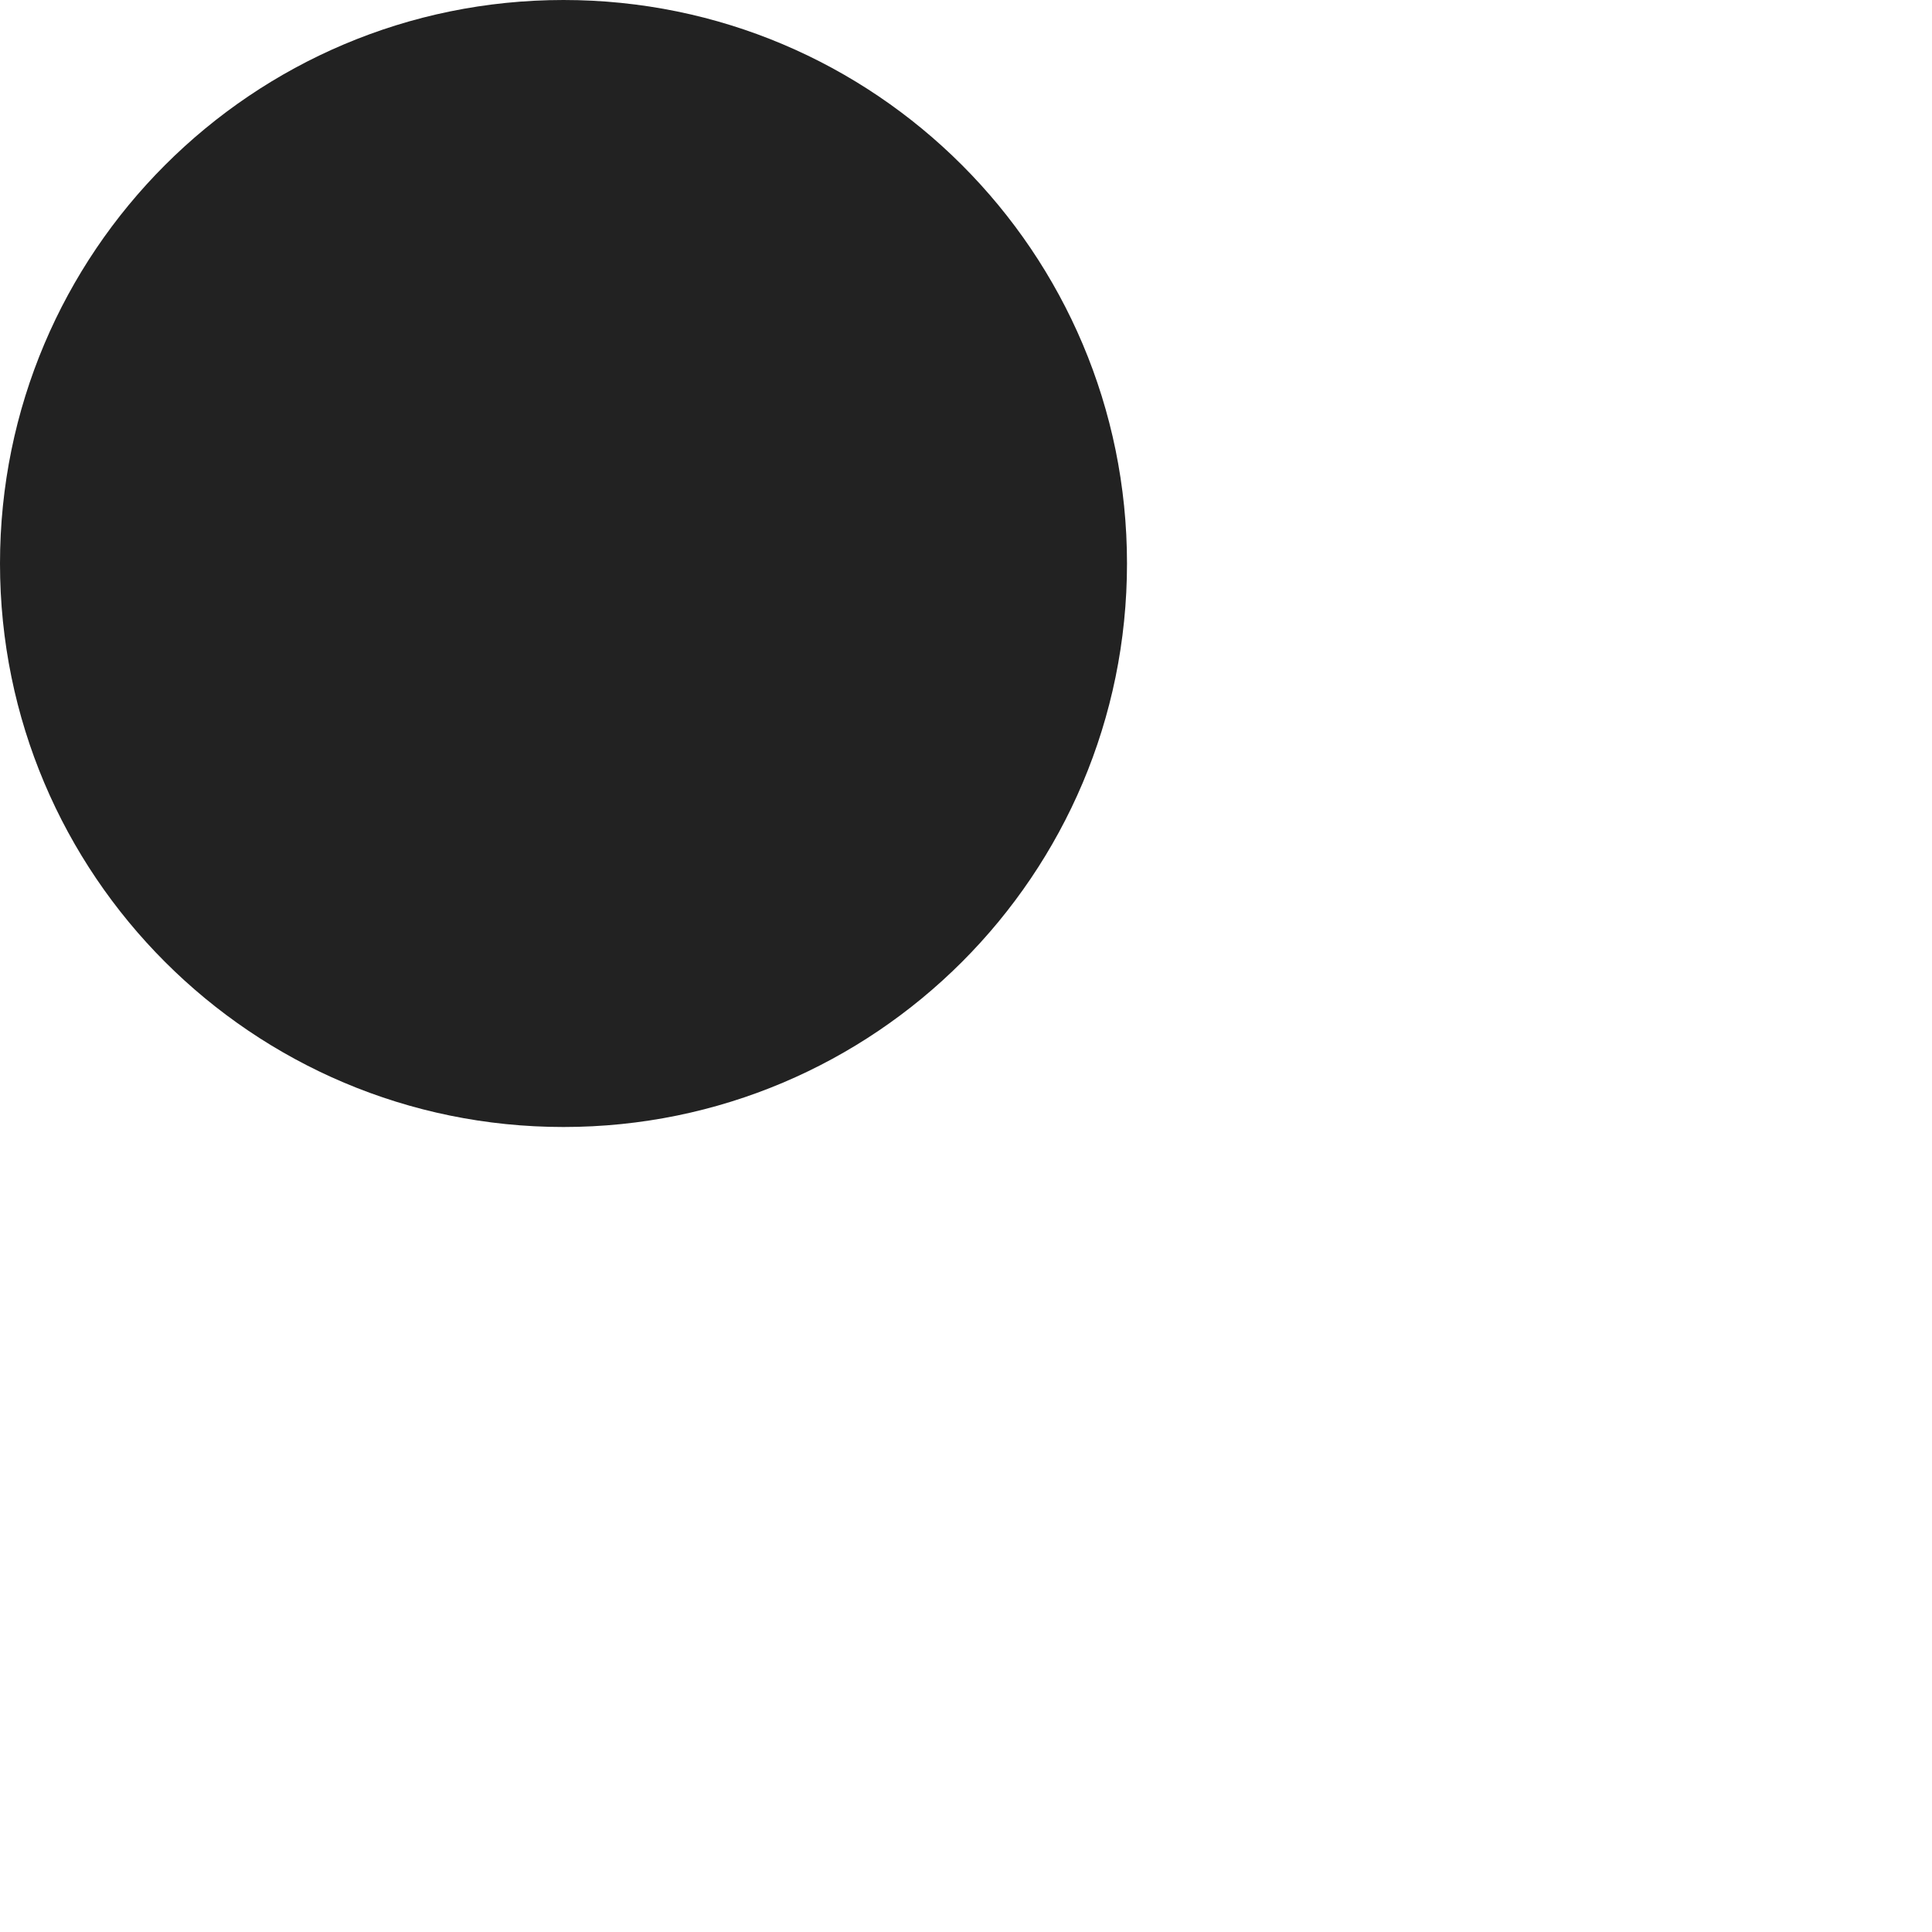 <svg xmlns="http://www.w3.org/2000/svg" width="24" height="24" viewBox="0 0 24 24" fill="none">
  <g clip-path="url(#clip0_4449_152851)">
    <path d="M0 7C0 3.134 3.134 0 7 0C10.866 0 14 3.134 14 7C14 10.866 10.866 14 7 14C3.134 14 0 10.866 0 7Z" fill="#222222"/>
  </g>
  <defs>
    <clipPath id="clip0_4449_152851">
      <rect width="24" height="24" fill="white"/>
    </clipPath>
  </defs>
</svg>